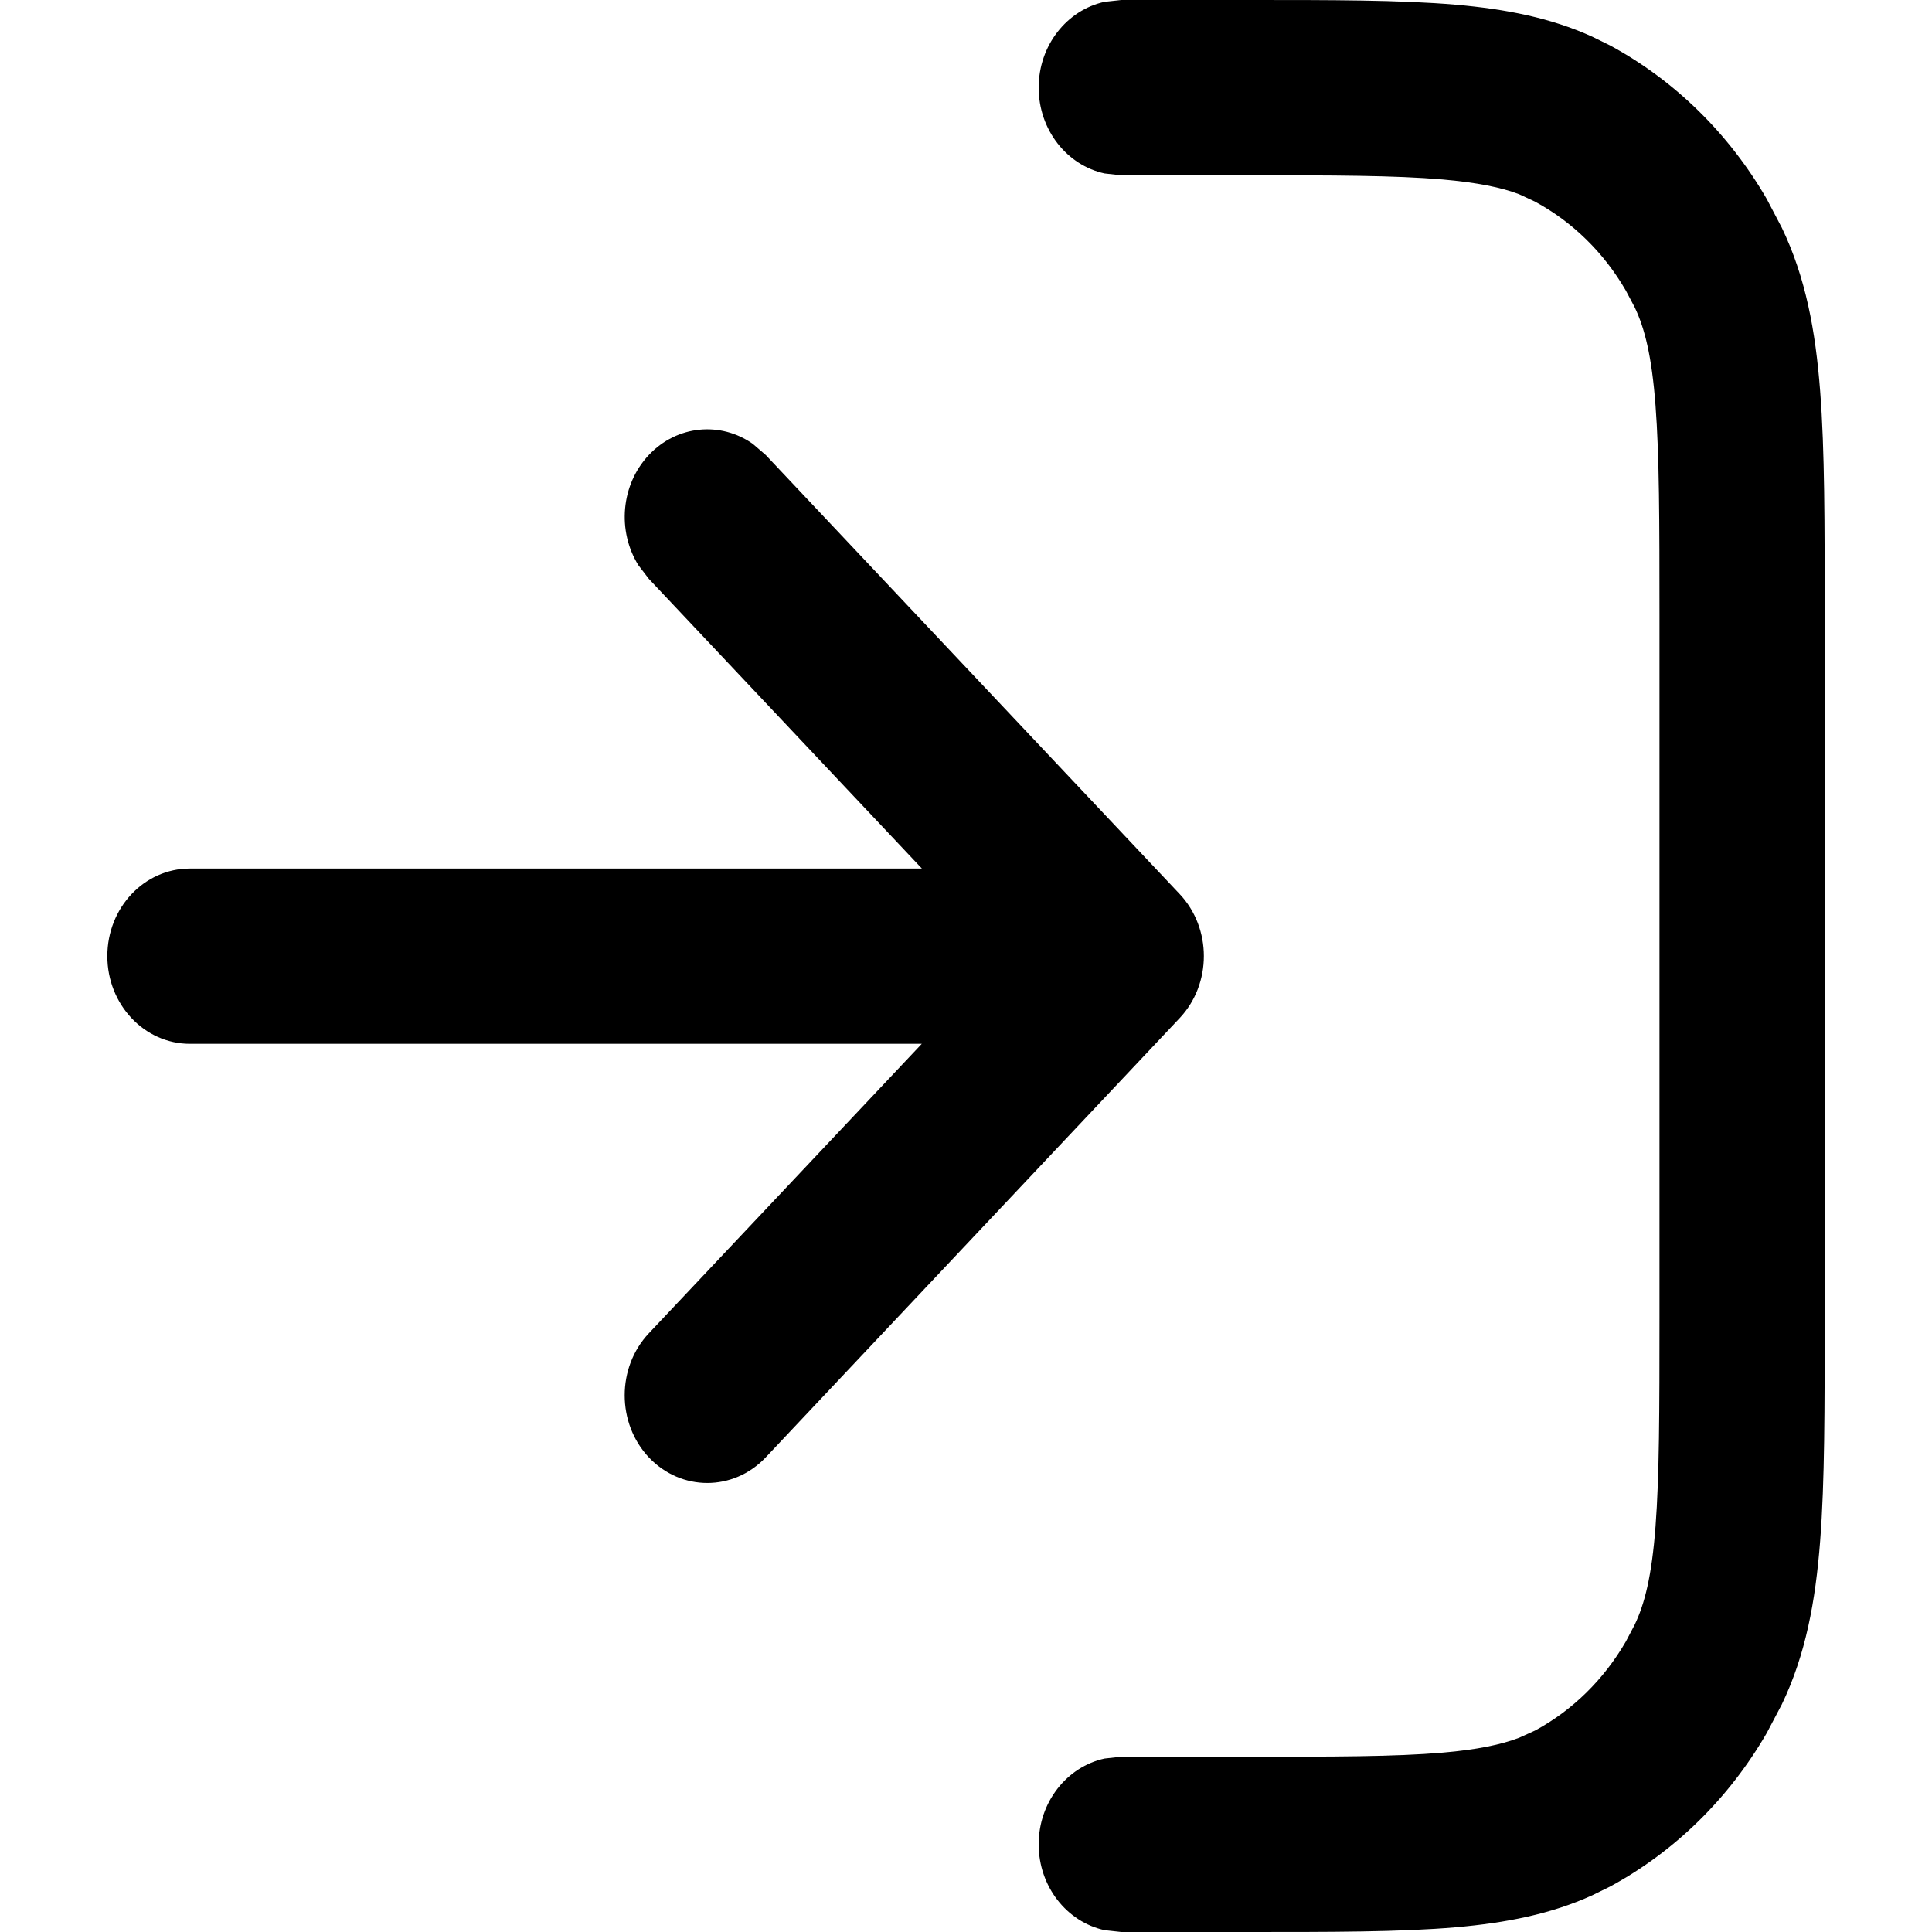 <svg width="18" height="18" viewBox="0 0 18 18" fill="none" xmlns="http://www.w3.org/2000/svg">
<path d="M17 12.273V5.727C17 4.881 17.001 4.197 16.958 3.644C16.915 3.082 16.823 2.584 16.601 2.122L16.46 1.853C16.108 1.245 15.603 0.749 15 0.423L14.835 0.342C14.446 0.165 14.029 0.085 13.566 0.044C13.045 -0.001 12.4 9.28583e-07 11.603 9.28583e-07H10.446L10.291 0.017C9.941 0.093 9.677 0.422 9.677 0.816C9.677 1.211 9.941 1.54 10.291 1.616L10.446 1.633H11.603C12.426 1.633 12.996 1.634 13.44 1.672C13.766 1.701 13.986 1.746 14.152 1.809L14.302 1.879C14.652 2.068 14.944 2.355 15.148 2.708L15.23 2.863C15.323 3.057 15.389 3.316 15.424 3.777C15.46 4.248 15.461 4.854 15.461 5.727V12.273C15.461 13.146 15.46 13.752 15.424 14.223C15.389 14.684 15.323 14.943 15.23 15.137L15.148 15.293C14.944 15.646 14.652 15.934 14.302 16.123L14.152 16.191C13.986 16.254 13.766 16.301 13.44 16.329C12.996 16.367 12.426 16.367 11.603 16.367H10.446L10.291 16.384C9.941 16.46 9.677 16.789 9.677 17.183C9.677 17.578 9.941 17.907 10.291 17.983L10.446 18H11.603C12.4 18 13.045 18.001 13.566 17.956C14.029 17.915 14.446 17.835 14.835 17.658L15 17.577C15.603 17.251 16.108 16.755 16.46 16.147L16.601 15.879C16.823 15.417 16.915 14.918 16.958 14.356C17.001 13.803 17 13.119 17 12.273Z" fill="currentColor"/>
<path d="M7.134 13.578C6.833 13.896 6.346 13.896 6.045 13.578C5.745 13.259 5.745 12.741 6.045 12.422L8.588 9.725H1.769C1.345 9.725 1 9.359 1 8.908C1 8.457 1.344 8.092 1.769 8.092H8.589L6.045 5.393L5.947 5.265C5.75 4.948 5.783 4.518 6.045 4.239C6.308 3.96 6.714 3.925 7.013 4.135L7.134 4.239L10.991 8.33C11.291 8.649 11.291 9.166 10.991 9.485L7.134 13.578Z" fill="currentColor"/>
</svg>

